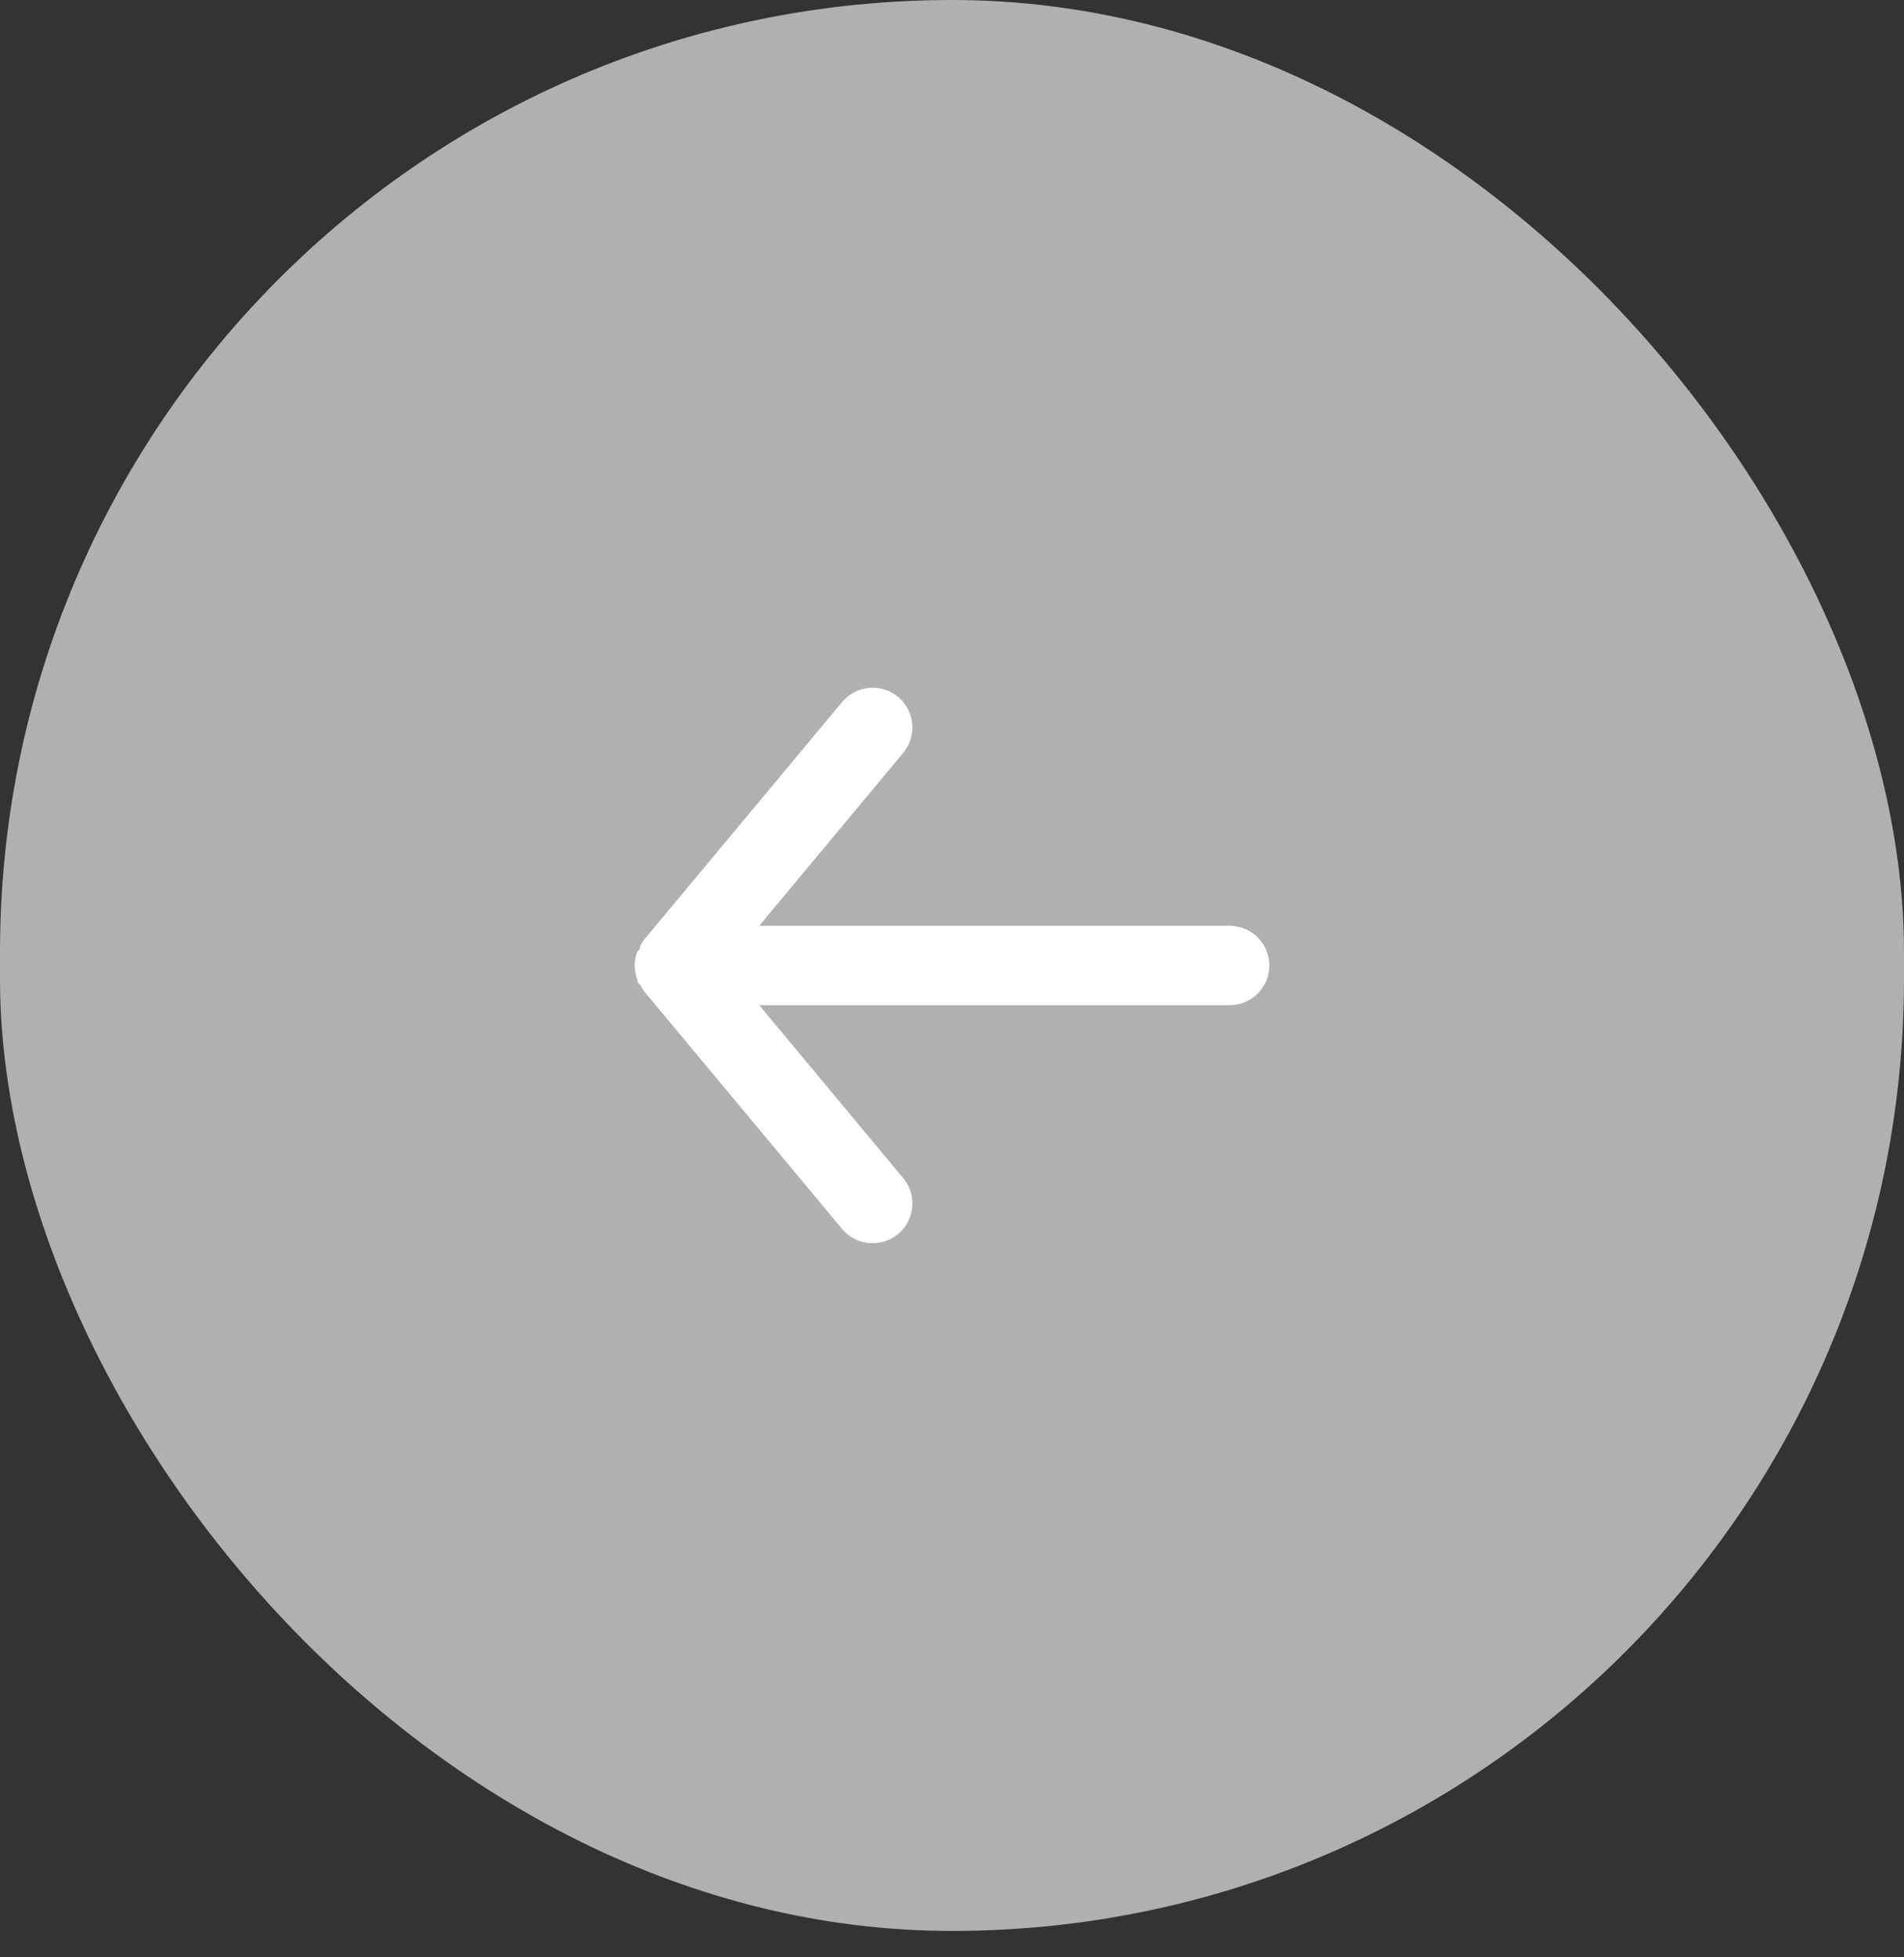 <svg width="36" height="37" viewBox="0 0 36 37" fill="none" xmlns="http://www.w3.org/2000/svg">
<rect x="0" y="0" width="36" height="37" fill="#333333" stroke="none"/>
<rect width="36" height="36.501" rx="18" fill="#B0B0B0"/>
<path d="M23.25 17.501H14.355L17.078 14.231C17.205 14.078 17.266 13.88 17.248 13.682C17.23 13.484 17.133 13.301 16.98 13.173C16.827 13.046 16.629 12.985 16.431 13.003C16.233 13.021 16.05 13.118 15.922 13.271L12.172 17.771C12.147 17.807 12.125 17.844 12.105 17.883C12.105 17.921 12.105 17.943 12.053 17.981C12.018 18.067 12.001 18.159 12 18.251C12.001 18.343 12.018 18.435 12.053 18.521C12.053 18.558 12.053 18.581 12.105 18.618C12.125 18.657 12.147 18.695 12.172 18.731L15.922 23.231C15.993 23.316 16.081 23.384 16.181 23.43C16.281 23.477 16.39 23.501 16.5 23.501C16.675 23.501 16.845 23.44 16.98 23.328C17.056 23.265 17.119 23.188 17.165 23.101C17.211 23.014 17.239 22.918 17.248 22.82C17.257 22.722 17.247 22.623 17.218 22.528C17.188 22.434 17.141 22.347 17.078 22.271L14.355 19.001H23.25C23.449 19.001 23.64 18.922 23.78 18.781C23.921 18.641 24 18.45 24 18.251C24 18.052 23.921 17.861 23.78 17.721C23.64 17.58 23.449 17.501 23.25 17.501Z" fill="white"/>
</svg>
